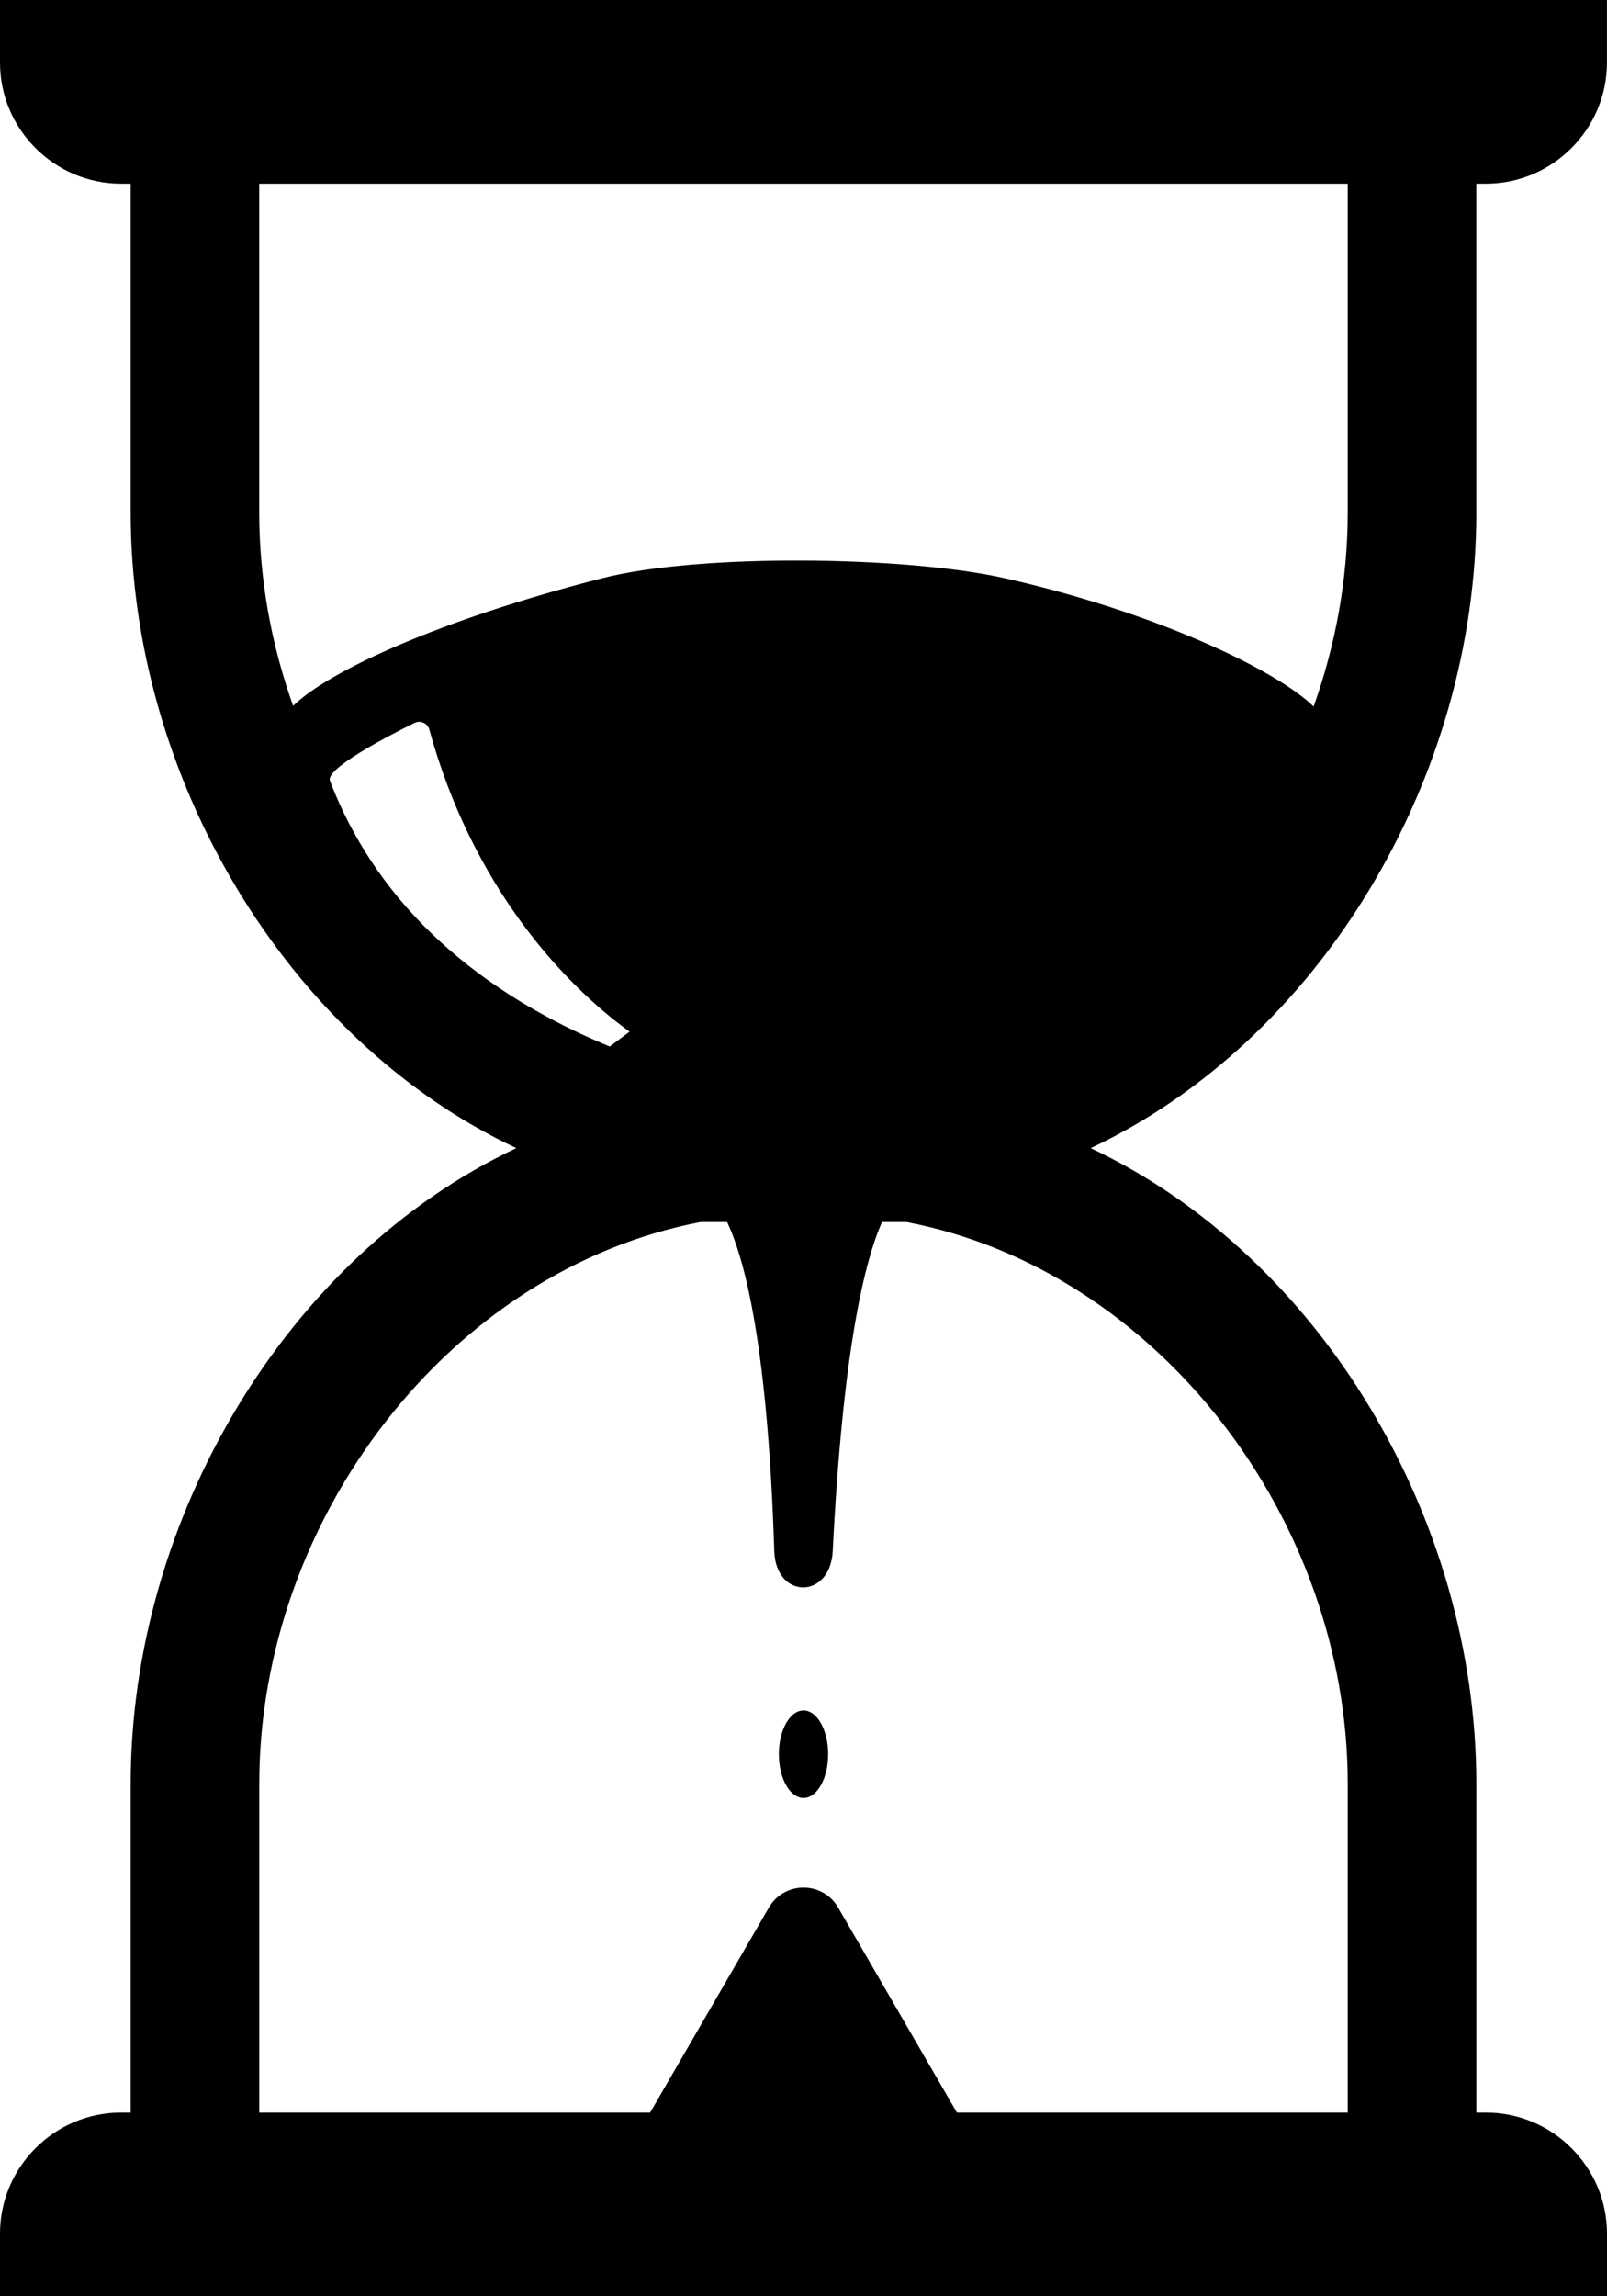 <?xml version="1.0" encoding="UTF-8"?><svg id="b" xmlns="http://www.w3.org/2000/svg" viewBox="0 0 350 500"><ellipse cx="175" cy="381.97" rx="5.37" ry="9.53"/><path d="m321.53,111.6V40h2.1c14.5,0,26.36-11.86,26.36-26.36V0H0v13.64c0,14.5,11.86,26.36,26.36,26.36h2.1v71.6c0,57.47,33.75,114.76,83.99,138.4-50.24,23.64-83.99,80.93-83.99,138.4v71.6h-2.1c-14.5,0-26.36,11.86-26.36,26.36v13.64h350v-13.64c0-14.5-11.86-26.36-26.36-26.36h-2.1v-71.6c0-57.47-33.75-114.76-83.99-138.4,50.24-23.64,83.99-80.93,83.99-138.4Zm-249.67,58.4c-1.01-2.65,12.63-9.73,18.42-12.59,1.29-.64,2.84.05,3.22,1.43,9.37,34.19,29.34,55.51,43.62,65.8l-4.33,3.23c-27.18-11.2-50.17-29.7-60.93-57.87Zm221.67,218.4v71.6h-85.12l-25.86-44.63c-3.36-5.8-11.74-5.8-15.1,0l-25.86,44.63H56.47v-71.6c0-57.6,41.38-111.88,96.13-122.31h5.76c4.01,8.48,8.87,27.75,10.27,71.63.34,10.57,12.21,10.57,12.74,0,2.19-43.87,6.96-63.15,10.73-71.63h5.3c54.75,10.44,96.13,64.72,96.13,122.31ZM218.86,125.91c-21.39-4.83-66.48-5.44-87.73,0-35.62,9.11-59.59,20.27-67.29,27.78-4.77-13.39-7.38-27.64-7.38-42.09V40h237.07v71.6c0,14.51-2.63,28.8-7.43,42.24-8.26-8.04-34.55-20.55-67.24-27.93Z"/></svg>